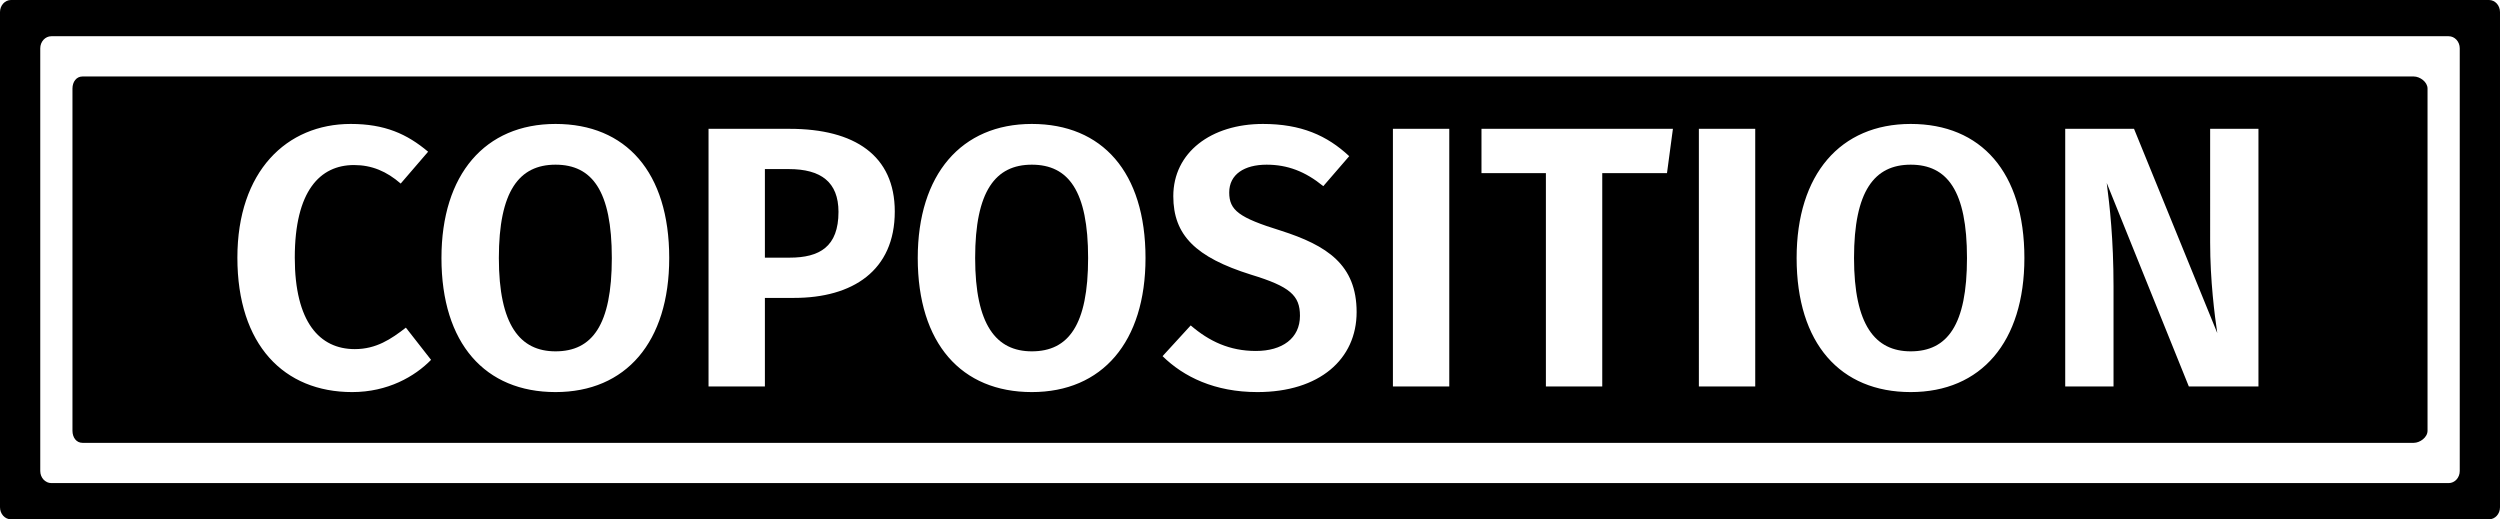 <?xml version="1.0" encoding="utf-8"?>
<!-- Generator: Adobe Illustrator 16.0.0, SVG Export Plug-In . SVG Version: 6.00 Build 0)  -->
<!DOCTYPE svg PUBLIC "-//W3C//DTD SVG 1.1//EN" "http://www.w3.org/Graphics/SVG/1.1/DTD/svg11.dtd">
<svg version="1.1" id="Layer_1" xmlns="http://www.w3.org/2000/svg" xmlns:xlink="http://www.w3.org/1999/xlink" x="0px" y="0px"
	 width="621px" height="129px" viewBox="0 0 621 129" enable-background="new 0 0 621 129" xml:space="preserve">
<path d="M618.269,0H2.731C1.223,0,0,1.343,0,3v123c0,1.657,1.223,3,2.731,3h615.537c1.509,0,2.731-1.343,2.731-3V3
	C621,1.343,619.777,0,618.269,0z M611,117c0,1.657-1.238,3-2.748,3H12.748c-1.509,0-2.748-1.343-2.748-3V12c0-1.657,1.239-3,2.748-3
	h595.504c1.51,0,2.748,1.343,2.748,3V117z"/>
<g>
	<path d="M256.303,40.906c-9.016,0-14.076,6.532-14.076,23.184c0,16.65,5.244,23.183,14.076,23.183
		c9.107,0,13.983-6.532,13.983-23.183C270.286,47.438,265.411,40.906,256.303,40.906z"/>
	<path d="M474.616,40.906c-9.016,0-14.075,6.532-14.075,23.184c0,16.65,5.244,23.183,14.075,23.183
		c9.107,0,13.983-6.532,13.983-23.183C488.6,47.438,483.724,40.906,474.616,40.906z"/>
	<path d="M137.993,40.906c-9.016,0-14.076,6.532-14.076,23.184c0,16.65,5.244,23.183,14.076,23.183
		c9.107,0,13.983-6.532,13.983-23.183C151.976,47.438,147.101,40.906,137.993,40.906z"/>
	<path d="M195.953,42H190v22h6.137c7.452,0,12.143-2.721,12.143-11.369C208.28,45.18,203.865,42,195.953,42z"/>
	<path d="M599.588,19H20.473C18.964,19,18,20.343,18,22v85c0,1.657,0.964,3,2.473,3h579.115c1.509,0,3.412-1.343,3.412-3V22
		C603,20.343,601.097,19,599.588,19z M87.484,97.392c-16.927,0-28.519-11.684-28.519-33.394c0-21.436,12.235-33.211,28.151-33.211
		c8.463,0,13.983,2.484,19.227,6.9l-6.808,7.911c-3.496-3.036-7.176-4.601-11.592-4.601c-8.463,0-14.719,6.44-14.719,23
		c0,16.007,6.164,22.723,14.903,22.723c5.336,0,9.016-2.484,12.695-5.336l6.256,8.004C103.031,93.528,96.315,97.392,87.484,97.392z
		 M137.993,97.392c-17.479,0-28.335-12.051-28.335-33.302c0-20.791,10.855-33.303,28.335-33.303
		c17.479,0,28.242,11.959,28.242,33.303C166.235,84.973,155.472,97.392,137.993,97.392z M197.241,74H190v22h-14V32h20.137
		c16.191,0,26.126,6.648,26.126,20.539C222.264,67.259,211.776,74,197.241,74z M256.303,97.392
		c-17.479,0-28.335-12.051-28.335-33.302c0-20.791,10.855-33.303,28.335-33.303c17.479,0,28.242,11.959,28.242,33.303
		C284.545,84.973,273.782,97.392,256.303,97.392z M312.332,97.392c-10.579,0-18.307-3.771-23.551-8.923l6.992-7.636
		c4.6,3.955,9.66,6.348,16.191,6.348s10.947-3.128,10.947-8.74c0-5.06-2.484-7.268-12.144-10.211
		c-13.799-4.323-19.319-9.844-19.319-19.503c0-10.855,9.384-17.939,22.263-17.939c9.476,0,15.916,2.852,21.435,8.004l-6.439,7.451
		c-4.508-3.68-8.924-5.336-14.076-5.336c-5.52,0-9.292,2.393-9.292,6.9c0,4.416,2.392,6.256,12.788,9.475
		c11.5,3.681,18.859,8.465,18.859,20.239C336.987,89.204,327.788,97.392,312.332,97.392z M360,96h-14V32h14V96z M414.081,43H398v53
		h-14V43h-16V32h47.553L414.081,43z M436,96h-14V32h14V96z M474.616,97.392c-17.479,0-28.334-12.051-28.334-33.302
		c0-20.791,10.855-33.303,28.334-33.303c17.479,0,28.243,11.959,28.243,33.303C502.859,84.973,492.096,97.392,474.616,97.392z
		 M561,96h-17.293l-20.393-50.546C524.05,51.158,525,59.398,525,71.173V96h-12V32h17.092l20.678,50.727
		c-0.645-4.323-1.77-13.025-1.77-22.501V32h12V96z"/>
</g>
</svg>
